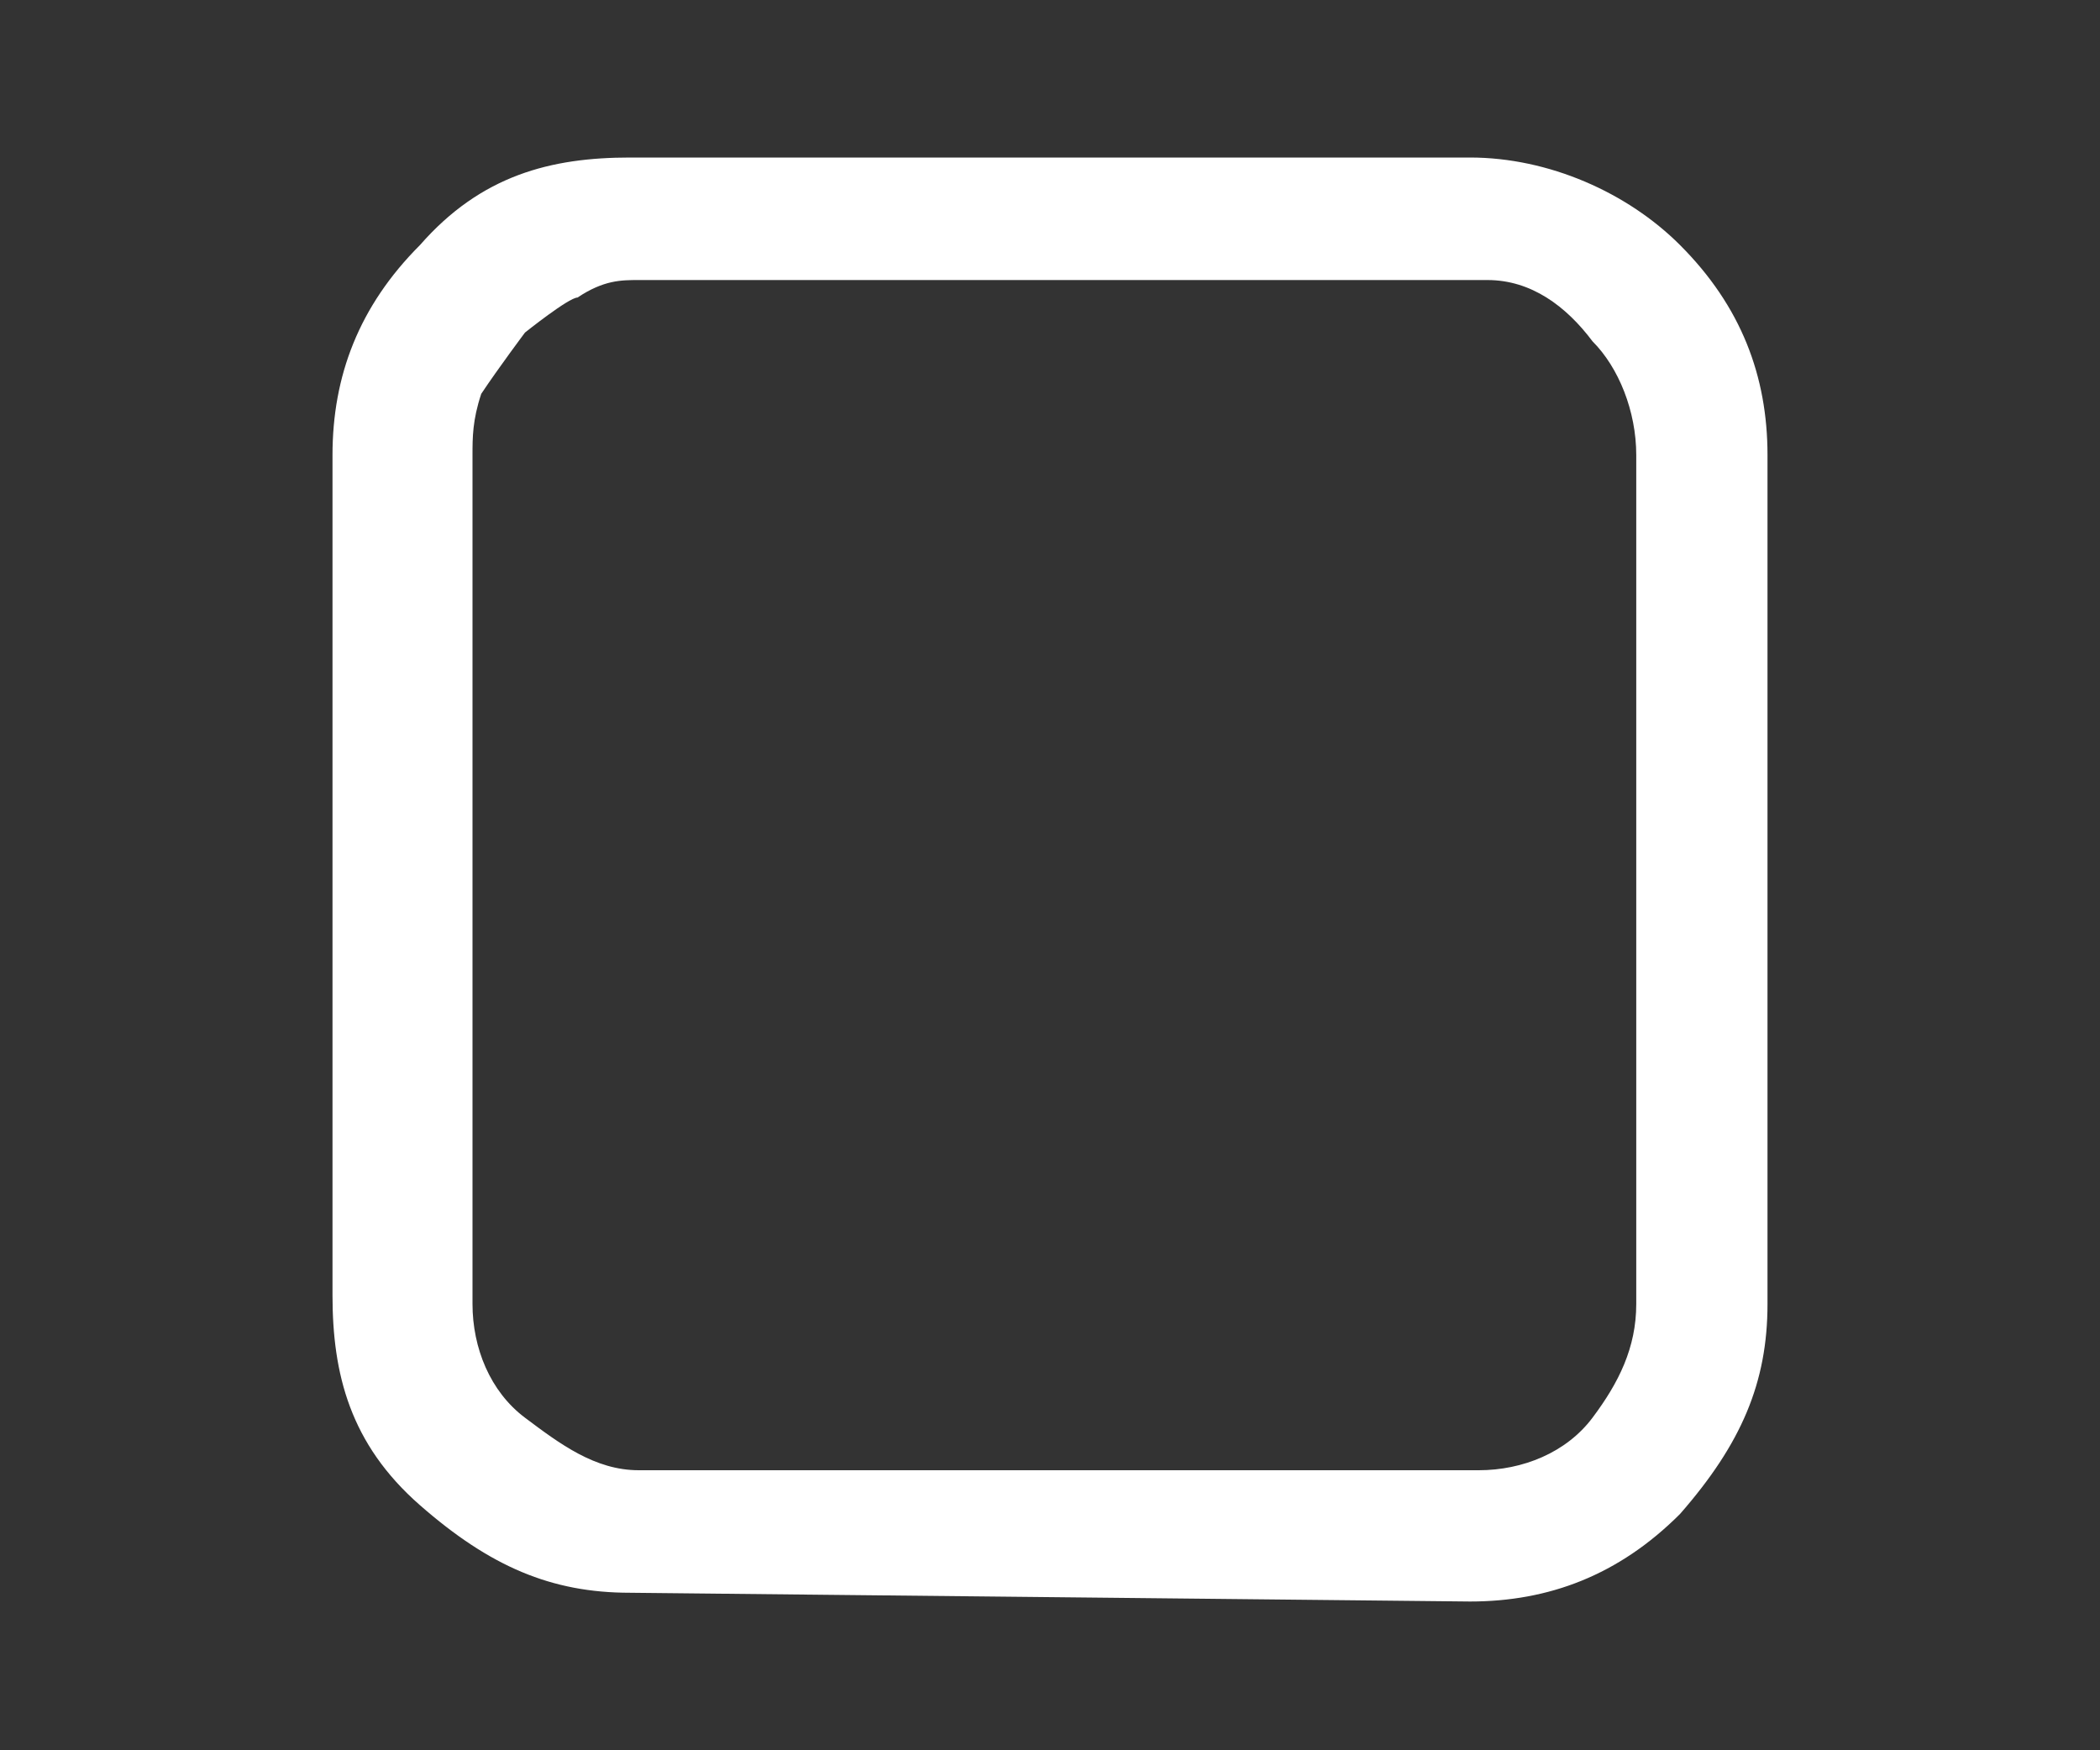 <svg xmlns="http://www.w3.org/2000/svg" width="24" height="20" viewBox="2 0 24 20"><rect x="2" y="0" width="24" height="20" fill="#333333" stroke="none"/><path fill="#FFF" d="M9.2 18.2c-.9 0-1.6-.3-2.4-1s-1-1.5-1-2.4V5.2c0-.9.3-1.7 1-2.4.7-.8 1.5-1 2.4-1h9.6c.9 0 1.8.4 2.4 1 .7.7 1 1.5 1 2.4v9.7c0 .9-.3 1.6-1 2.4-.7.7-1.5 1-2.4 1l-9.6-.1zm-1.8-3.3c0 .5.2 1 .6 1.3.4.3.8.6 1.3.6h9.6c.5 0 1-.2 1.3-.6s.5-.8.5-1.3V5.2c0-.5-.2-1-.5-1.3-.3-.4-.7-.7-1.2-.7H9.3c-.2 0-.4 0-.7.2-.1 0-.6.4-.6.4s-.3.4-.5.7c-.1.3-.1.5-.1.7v9.7z"/></svg>